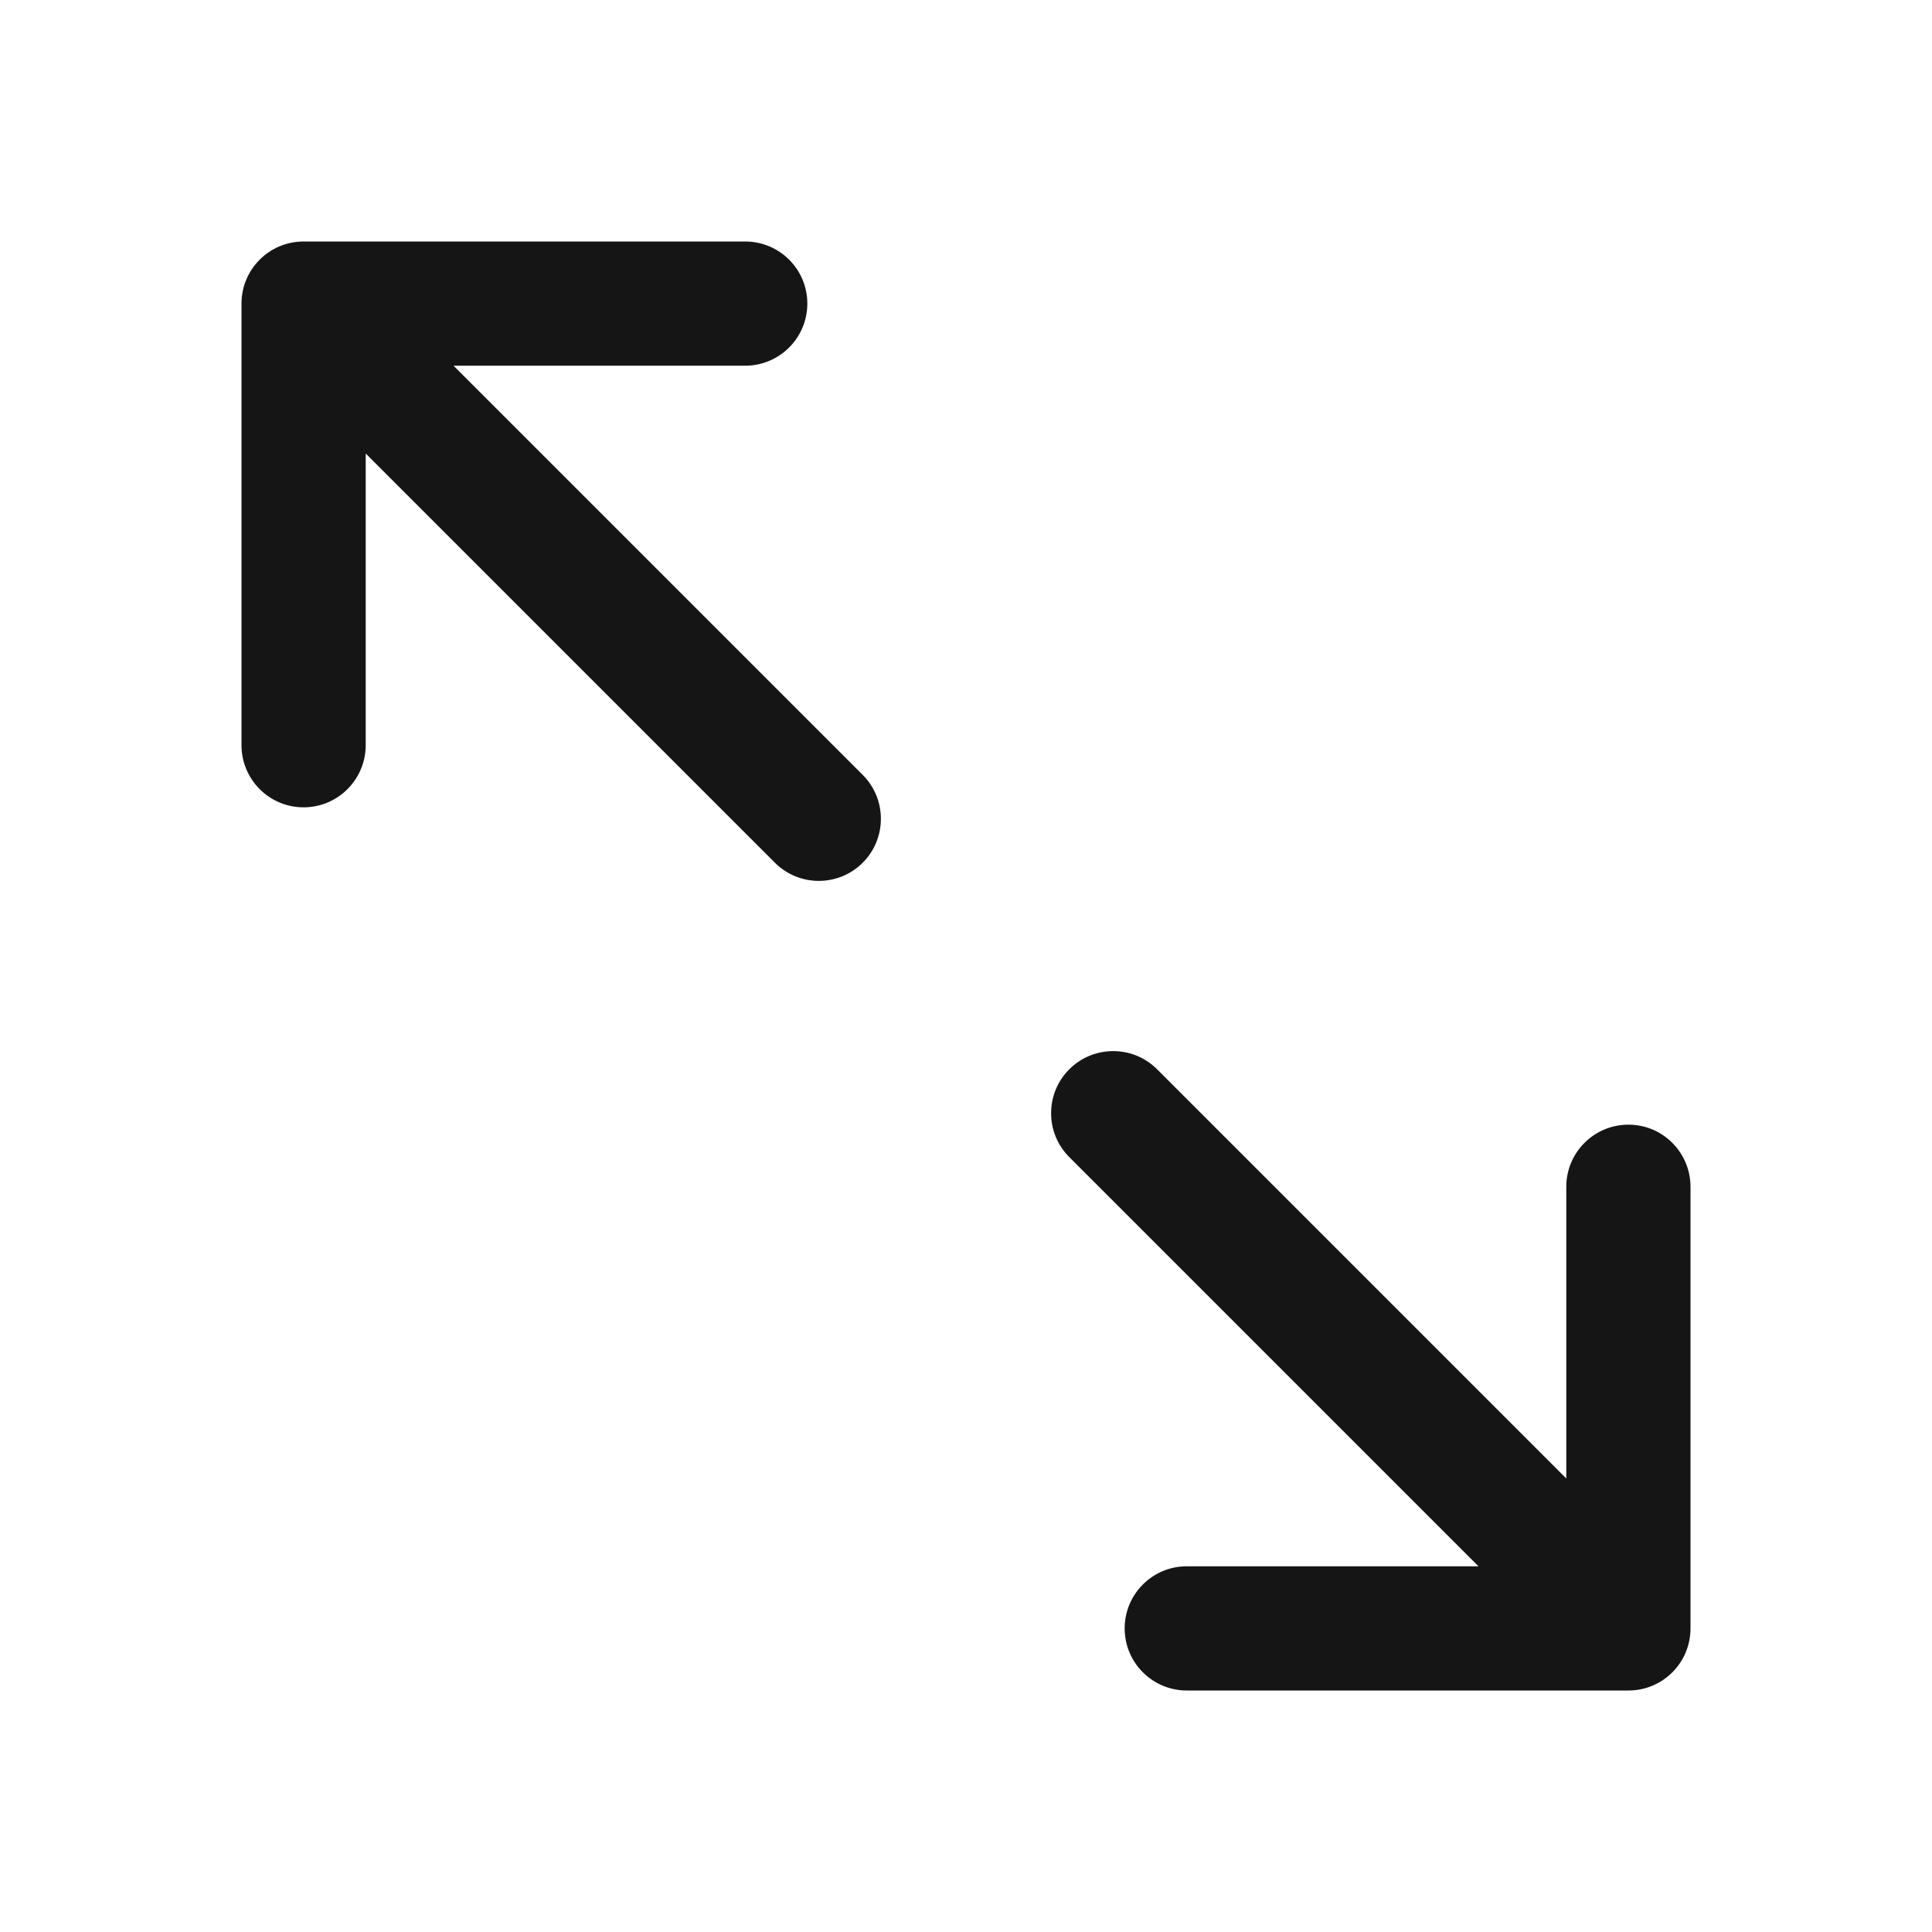 <svg width="24" height="24" viewBox="0 0 24 24" fill="none" xmlns="http://www.w3.org/2000/svg">
<path fill-rule="evenodd" clip-rule="evenodd" d="M3.771 3H9.257C9.683 3 10.029 3.345 10.029 3.771C10.029 4.197 9.683 4.543 9.257 4.543H5.634L10.717 9.626C11.018 9.927 11.018 10.416 10.717 10.717C10.416 11.018 9.927 11.018 9.626 10.717L4.543 5.634V9.257C4.543 9.683 4.197 10.029 3.771 10.029C3.345 10.029 3 9.683 3 9.257V3.771C3 3.345 3.345 3 3.771 3ZM13.283 13.283C13.584 12.982 14.073 12.982 14.374 13.283L19.457 18.366V14.743C19.457 14.317 19.802 13.971 20.229 13.971C20.655 13.971 21 14.317 21 14.743V20.229C21 20.655 20.655 21 20.229 21H14.743C14.317 21 13.971 20.655 13.971 20.229C13.971 19.802 14.317 19.457 14.743 19.457H18.366L13.283 14.374C12.982 14.073 12.982 13.584 13.283 13.283Z" fill="#151515"/>
</svg>
